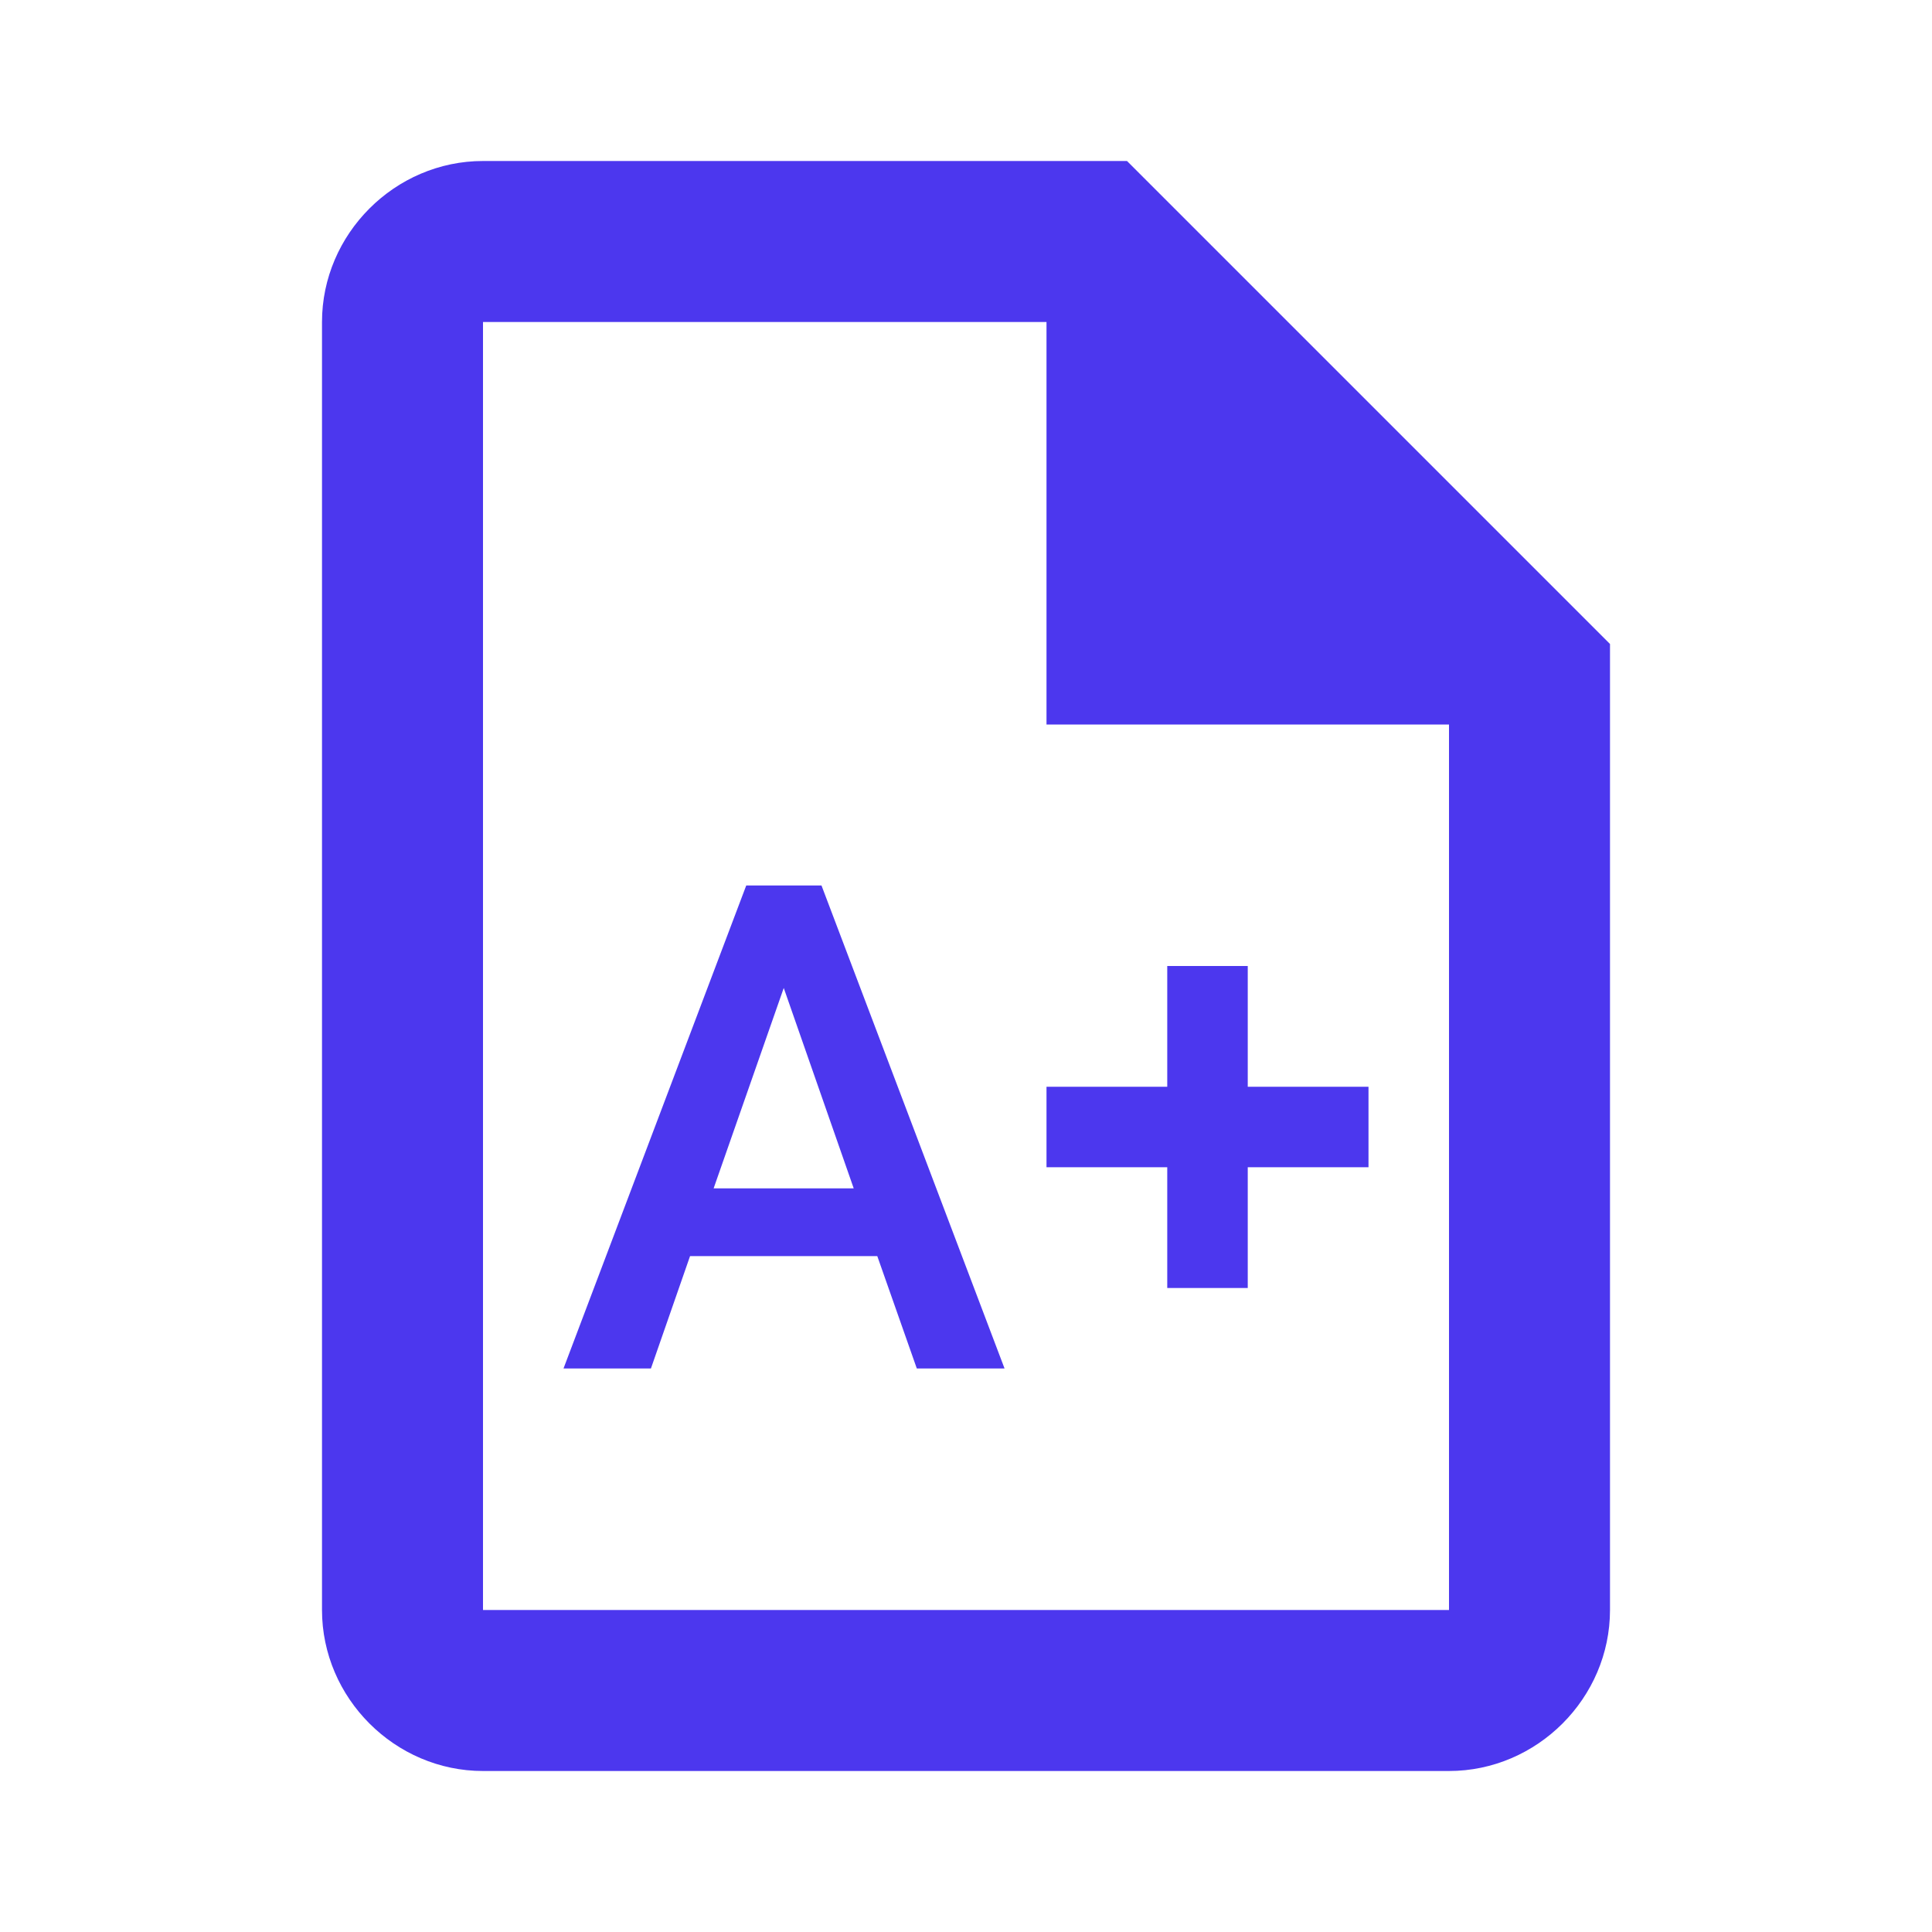 <svg width="24" height="24" viewBox="0 0 24 24" fill="none" xmlns="http://www.w3.org/2000/svg">
<path d="M6 2C4.906 2 4 2.906 4 4V20C4 21.094 4.906 22 6 22H18C19.094 22 20 21.094 20 20V8L14 2H6ZM6 4H13V9H18V20H6V4ZM9.27 11L7 17H8.086L8.572 15.604H10.898L11.389 17H12.479L10.205 11H9.27ZM14.5 12V13.5H13V14.5H14.5V16H15.5V14.5H17V13.5H15.5V12H14.5ZM9.736 12.273L10.605 14.762H8.865L9.736 12.273Z" fill="#4C37EE"/>
</svg>
